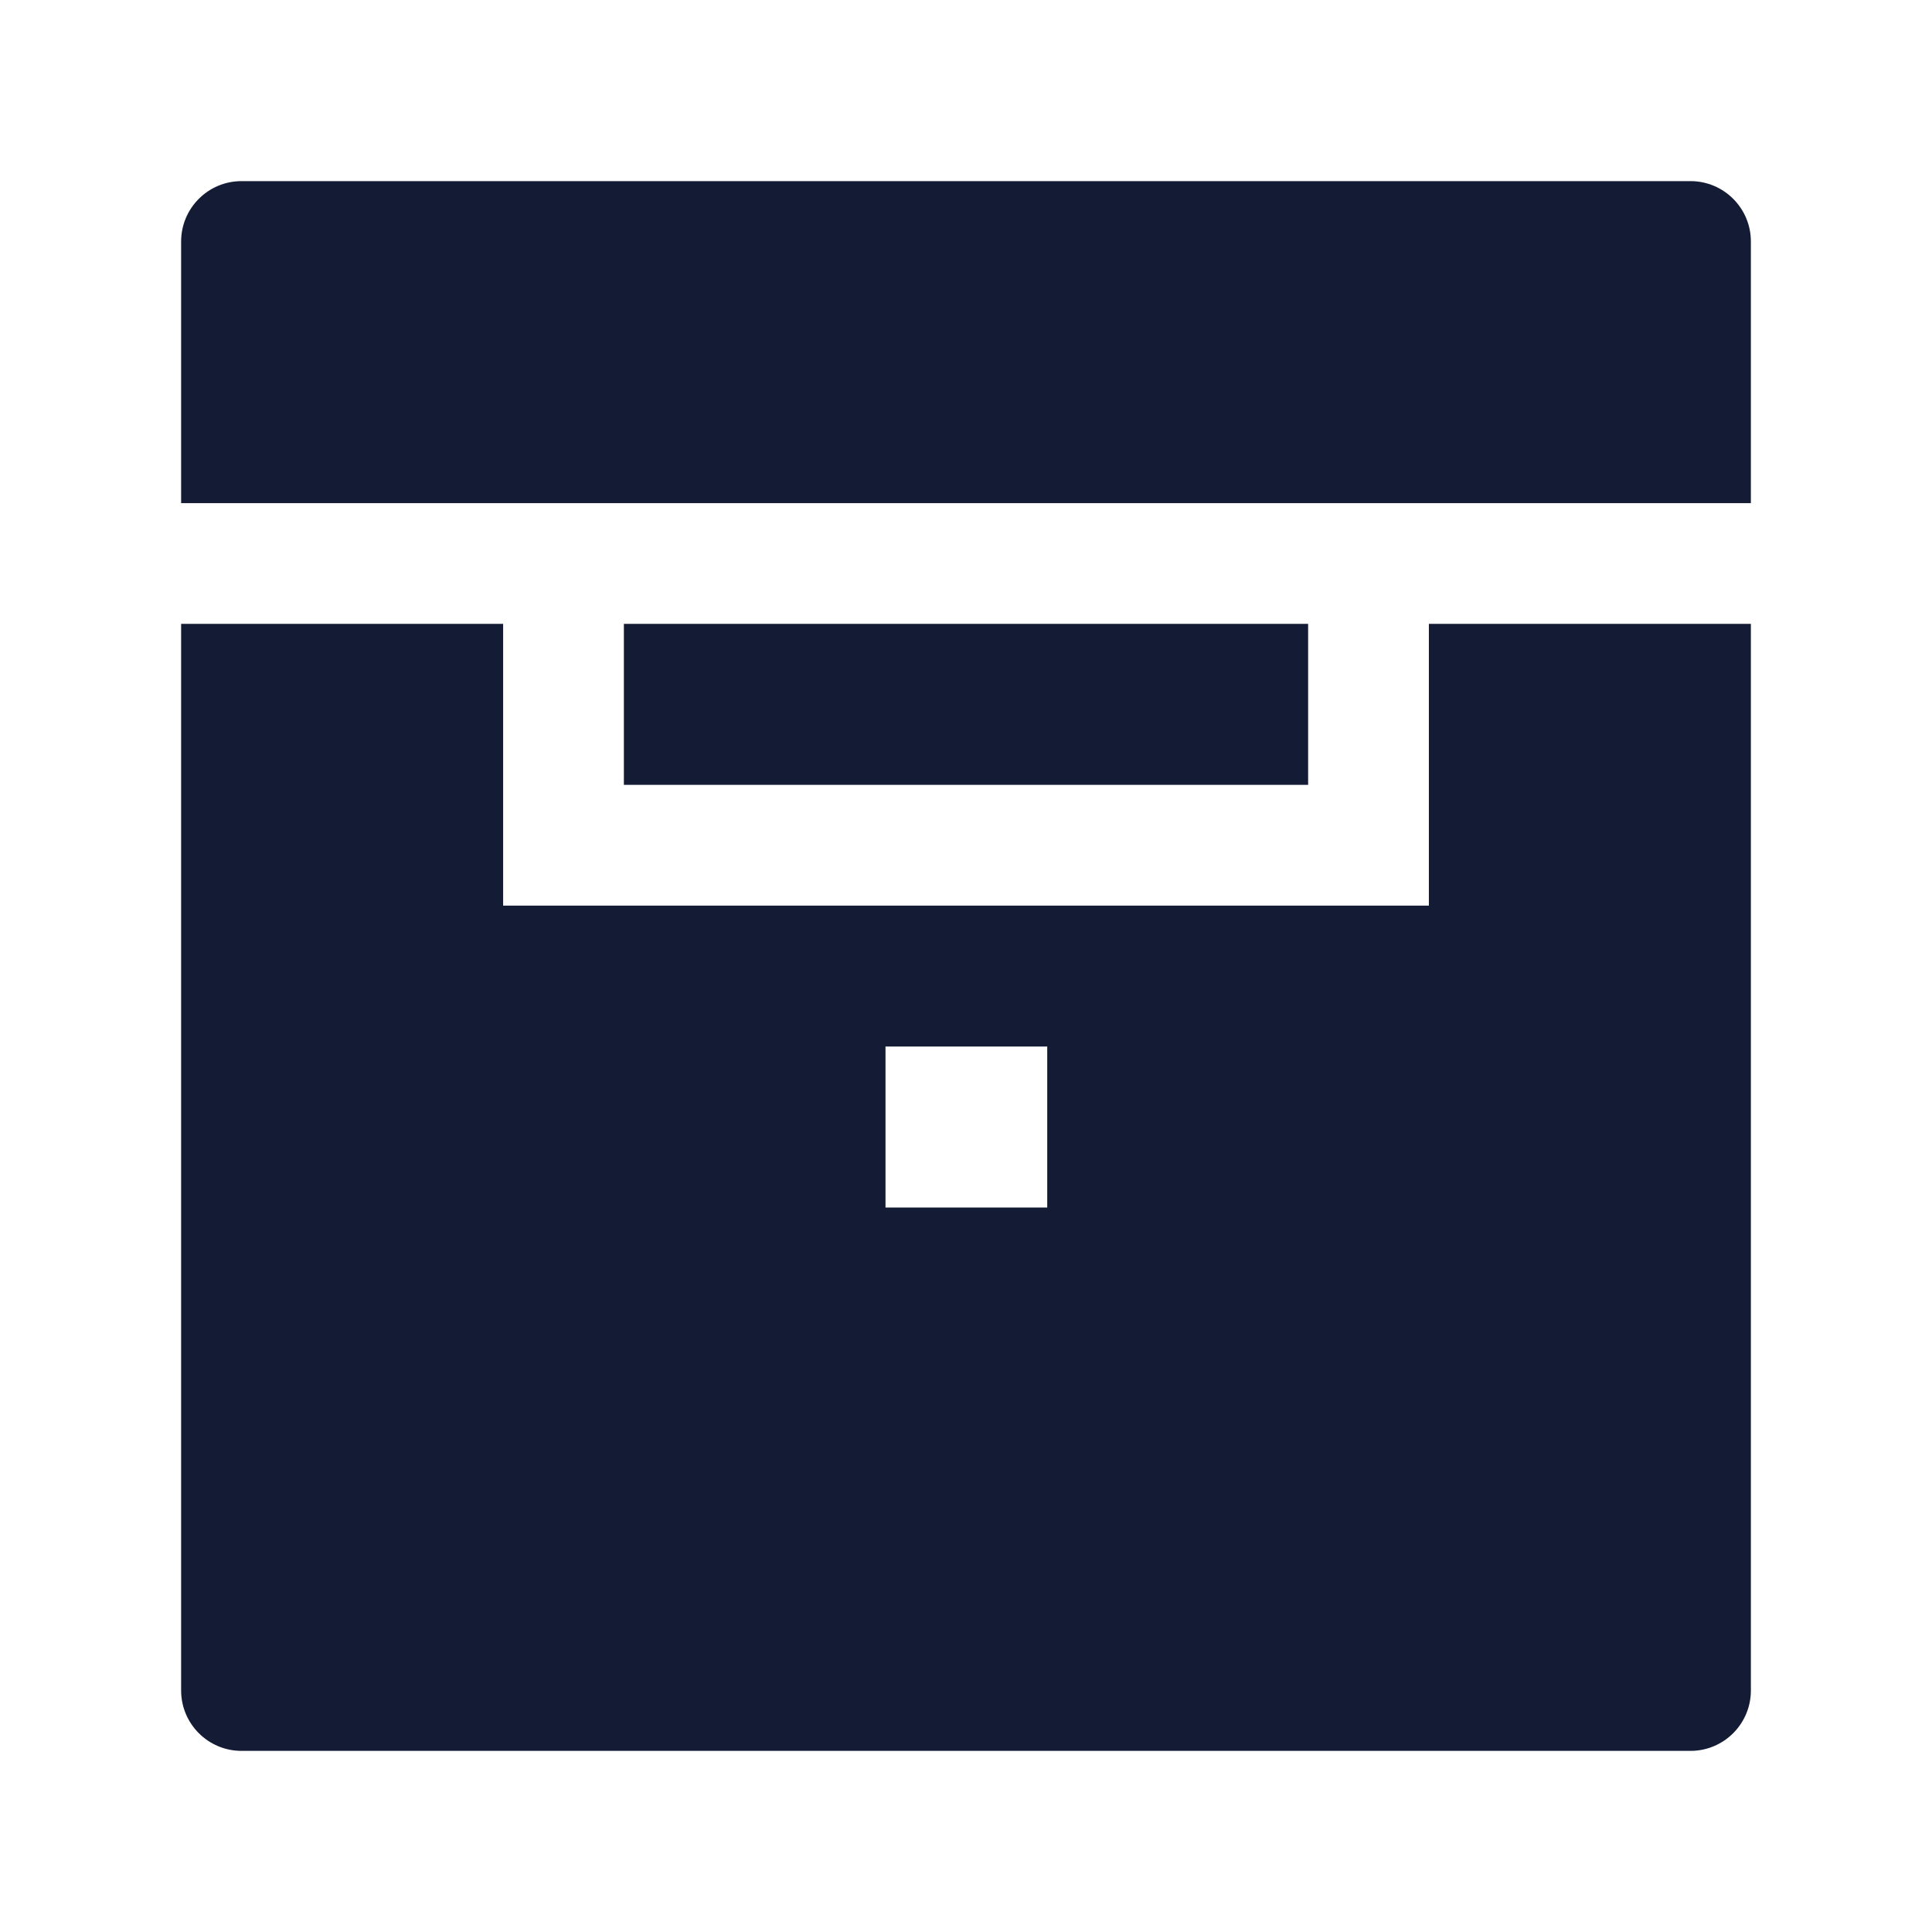 <svg width="24" height="24" viewBox="0 0 24 24" fill="none" xmlns="http://www.w3.org/2000/svg">
<path fill-rule="evenodd" clip-rule="evenodd" d="M3 2.25C2.586 2.25 2.25 2.586 2.25 3V6.25H21.75V3C21.75 2.586 21.414 2.25 21 2.25H3ZM21.75 7.75H17.75V11.25H6.25V7.75H2.25V21C2.25 21.414 2.586 21.75 3 21.75H21C21.414 21.75 21.75 21.414 21.75 21V7.75ZM7.75 7.75V9.75H16.25V7.75H7.75ZM13.009 13H11V15H13.009V13Z" fill="#141B34"/>
</svg>
